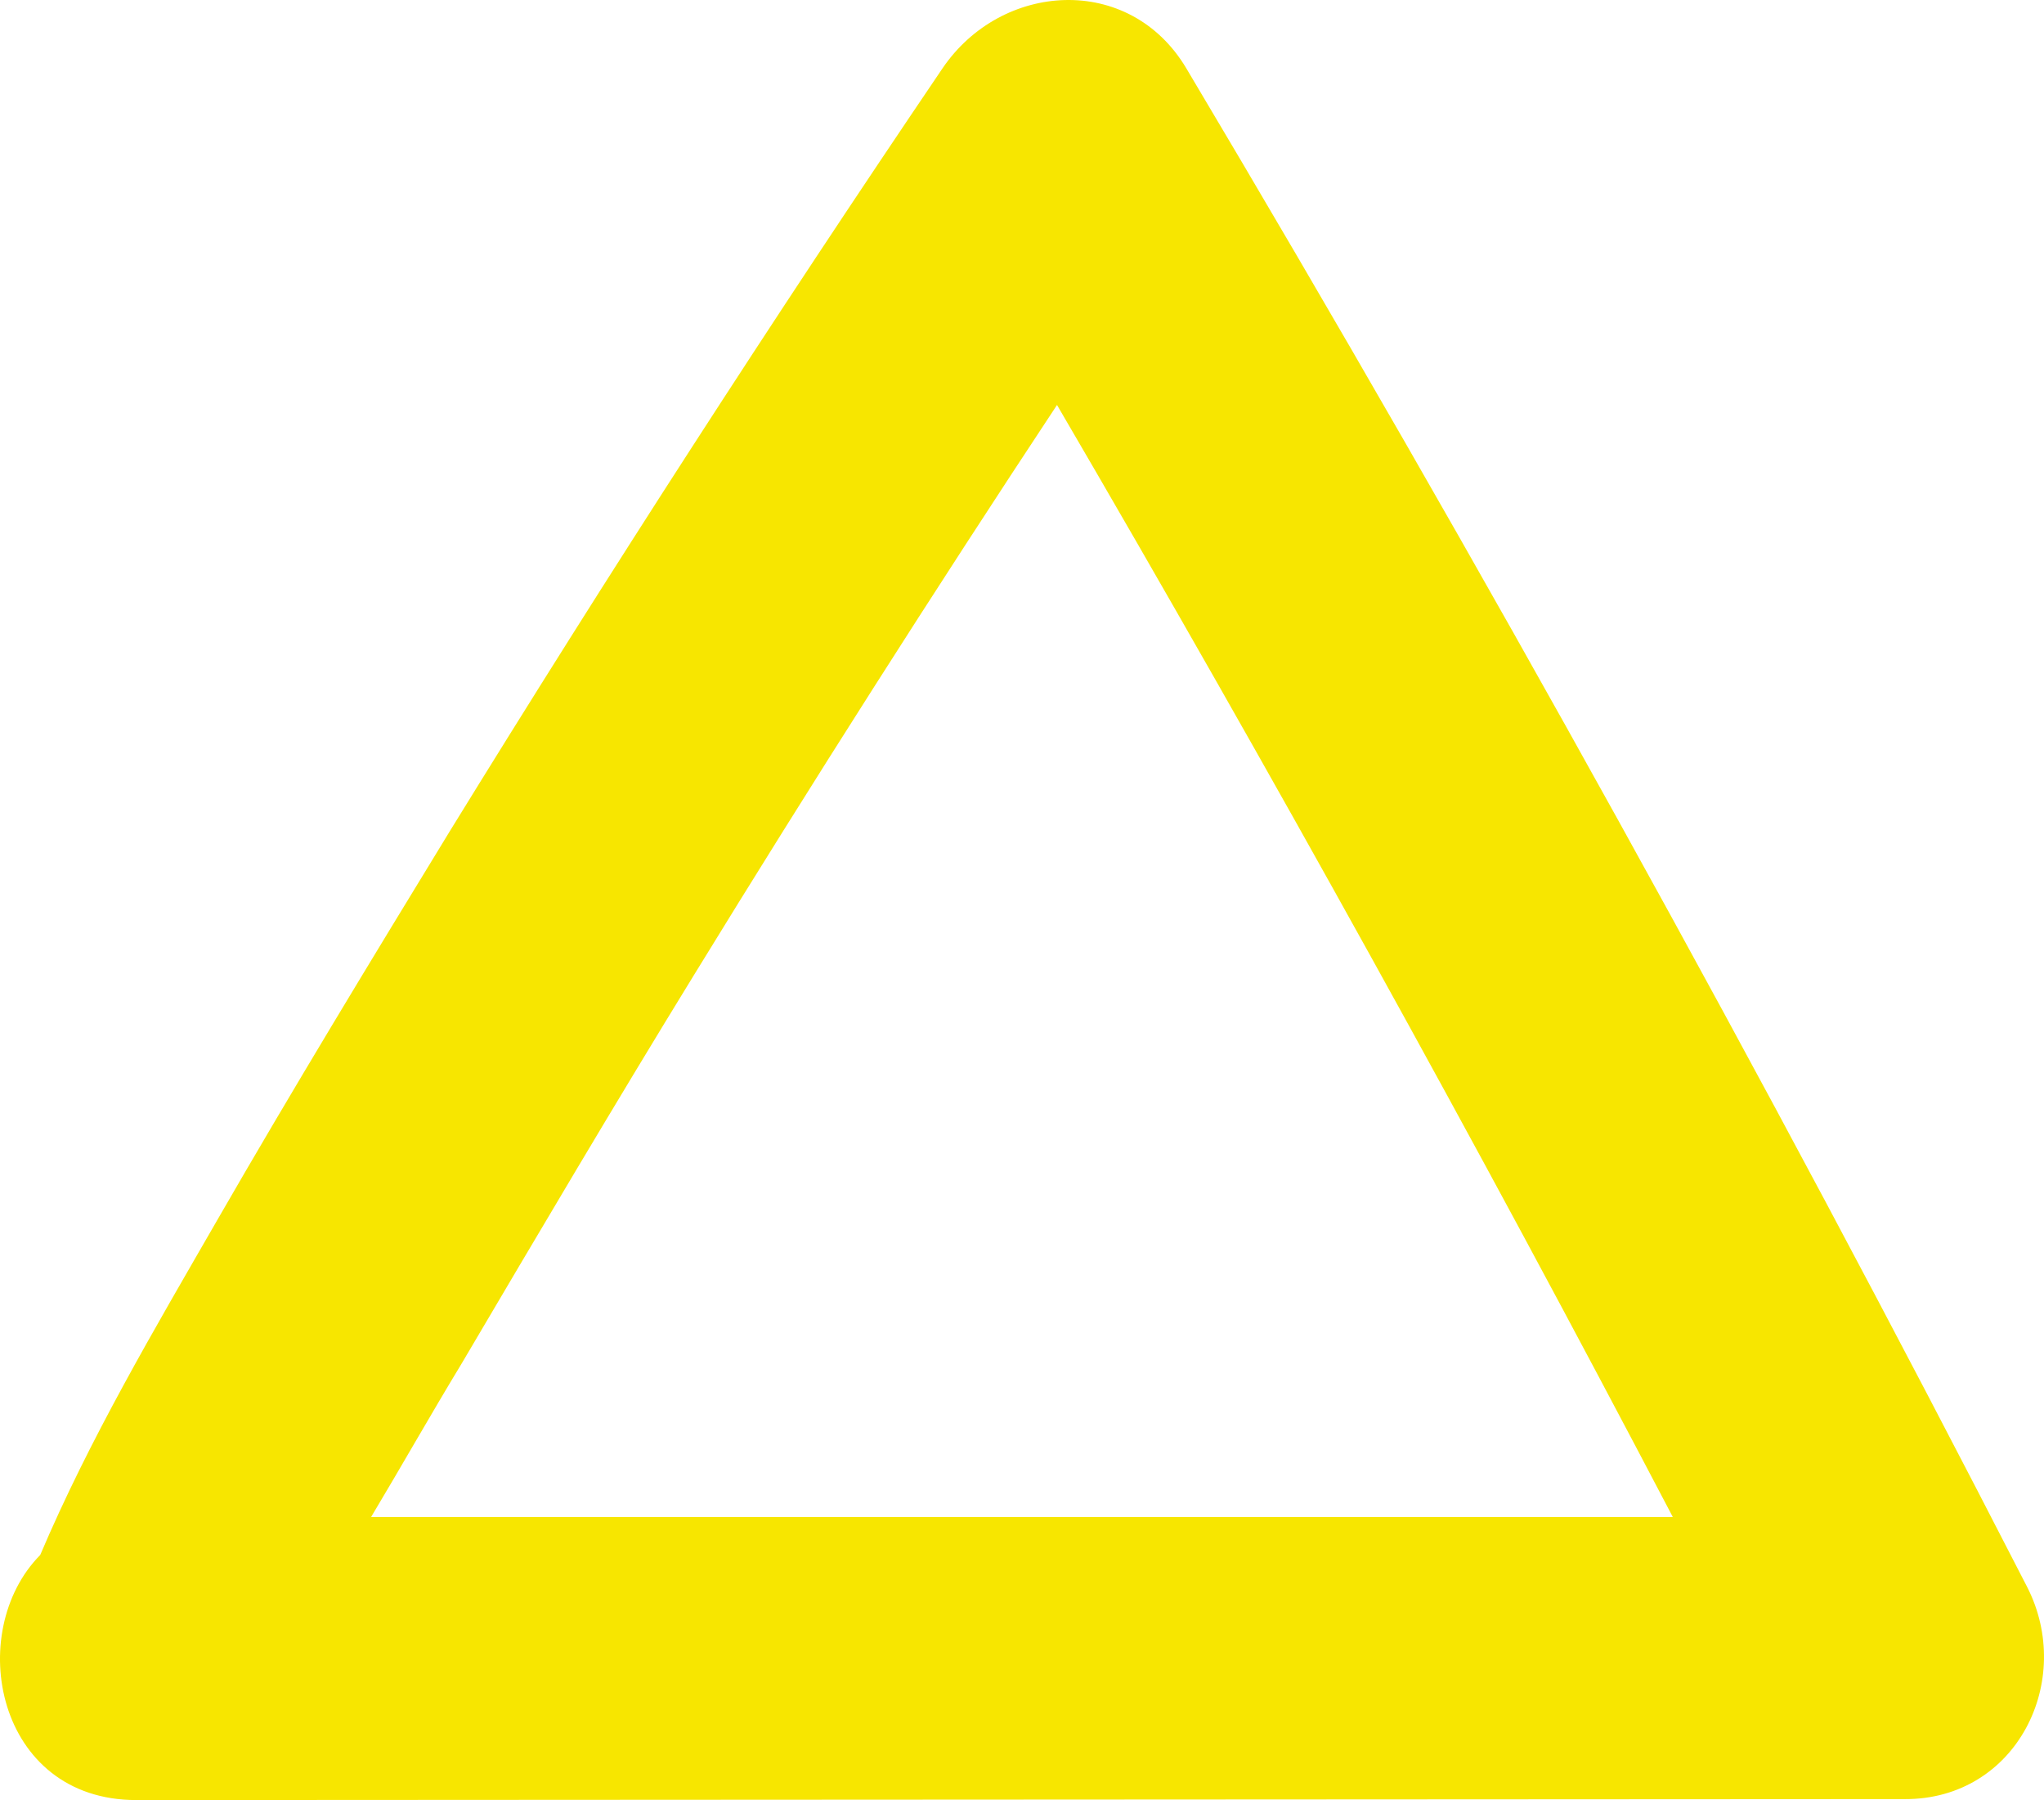 <svg width="92" height="81" viewBox="0 0 92 81" fill="none" xmlns="http://www.w3.org/2000/svg">
<path d="M91.235 71.398C79.349 48.249 66.736 25.475 53.398 3.078C50.838 -1.222 45.065 -0.825 42.42 3.078C34.784 14.352 27.396 25.788 20.257 37.384C16.711 43.189 13.165 49.022 9.768 54.92C6.931 59.845 4.03 64.749 1.81 69.972C-1.615 73.435 -0.183 81 6.136 81L85.739 80.957C90.767 80.972 93.405 75.628 91.235 71.398ZM20.775 61.363C24.236 55.495 27.697 49.633 31.264 43.828C36.564 35.193 42.001 26.658 47.576 18.223C57.197 34.687 66.436 51.367 75.292 68.261H16.704C18.065 65.99 19.392 63.642 20.775 61.363Z" fill="#F7E600"/>
</svg>
